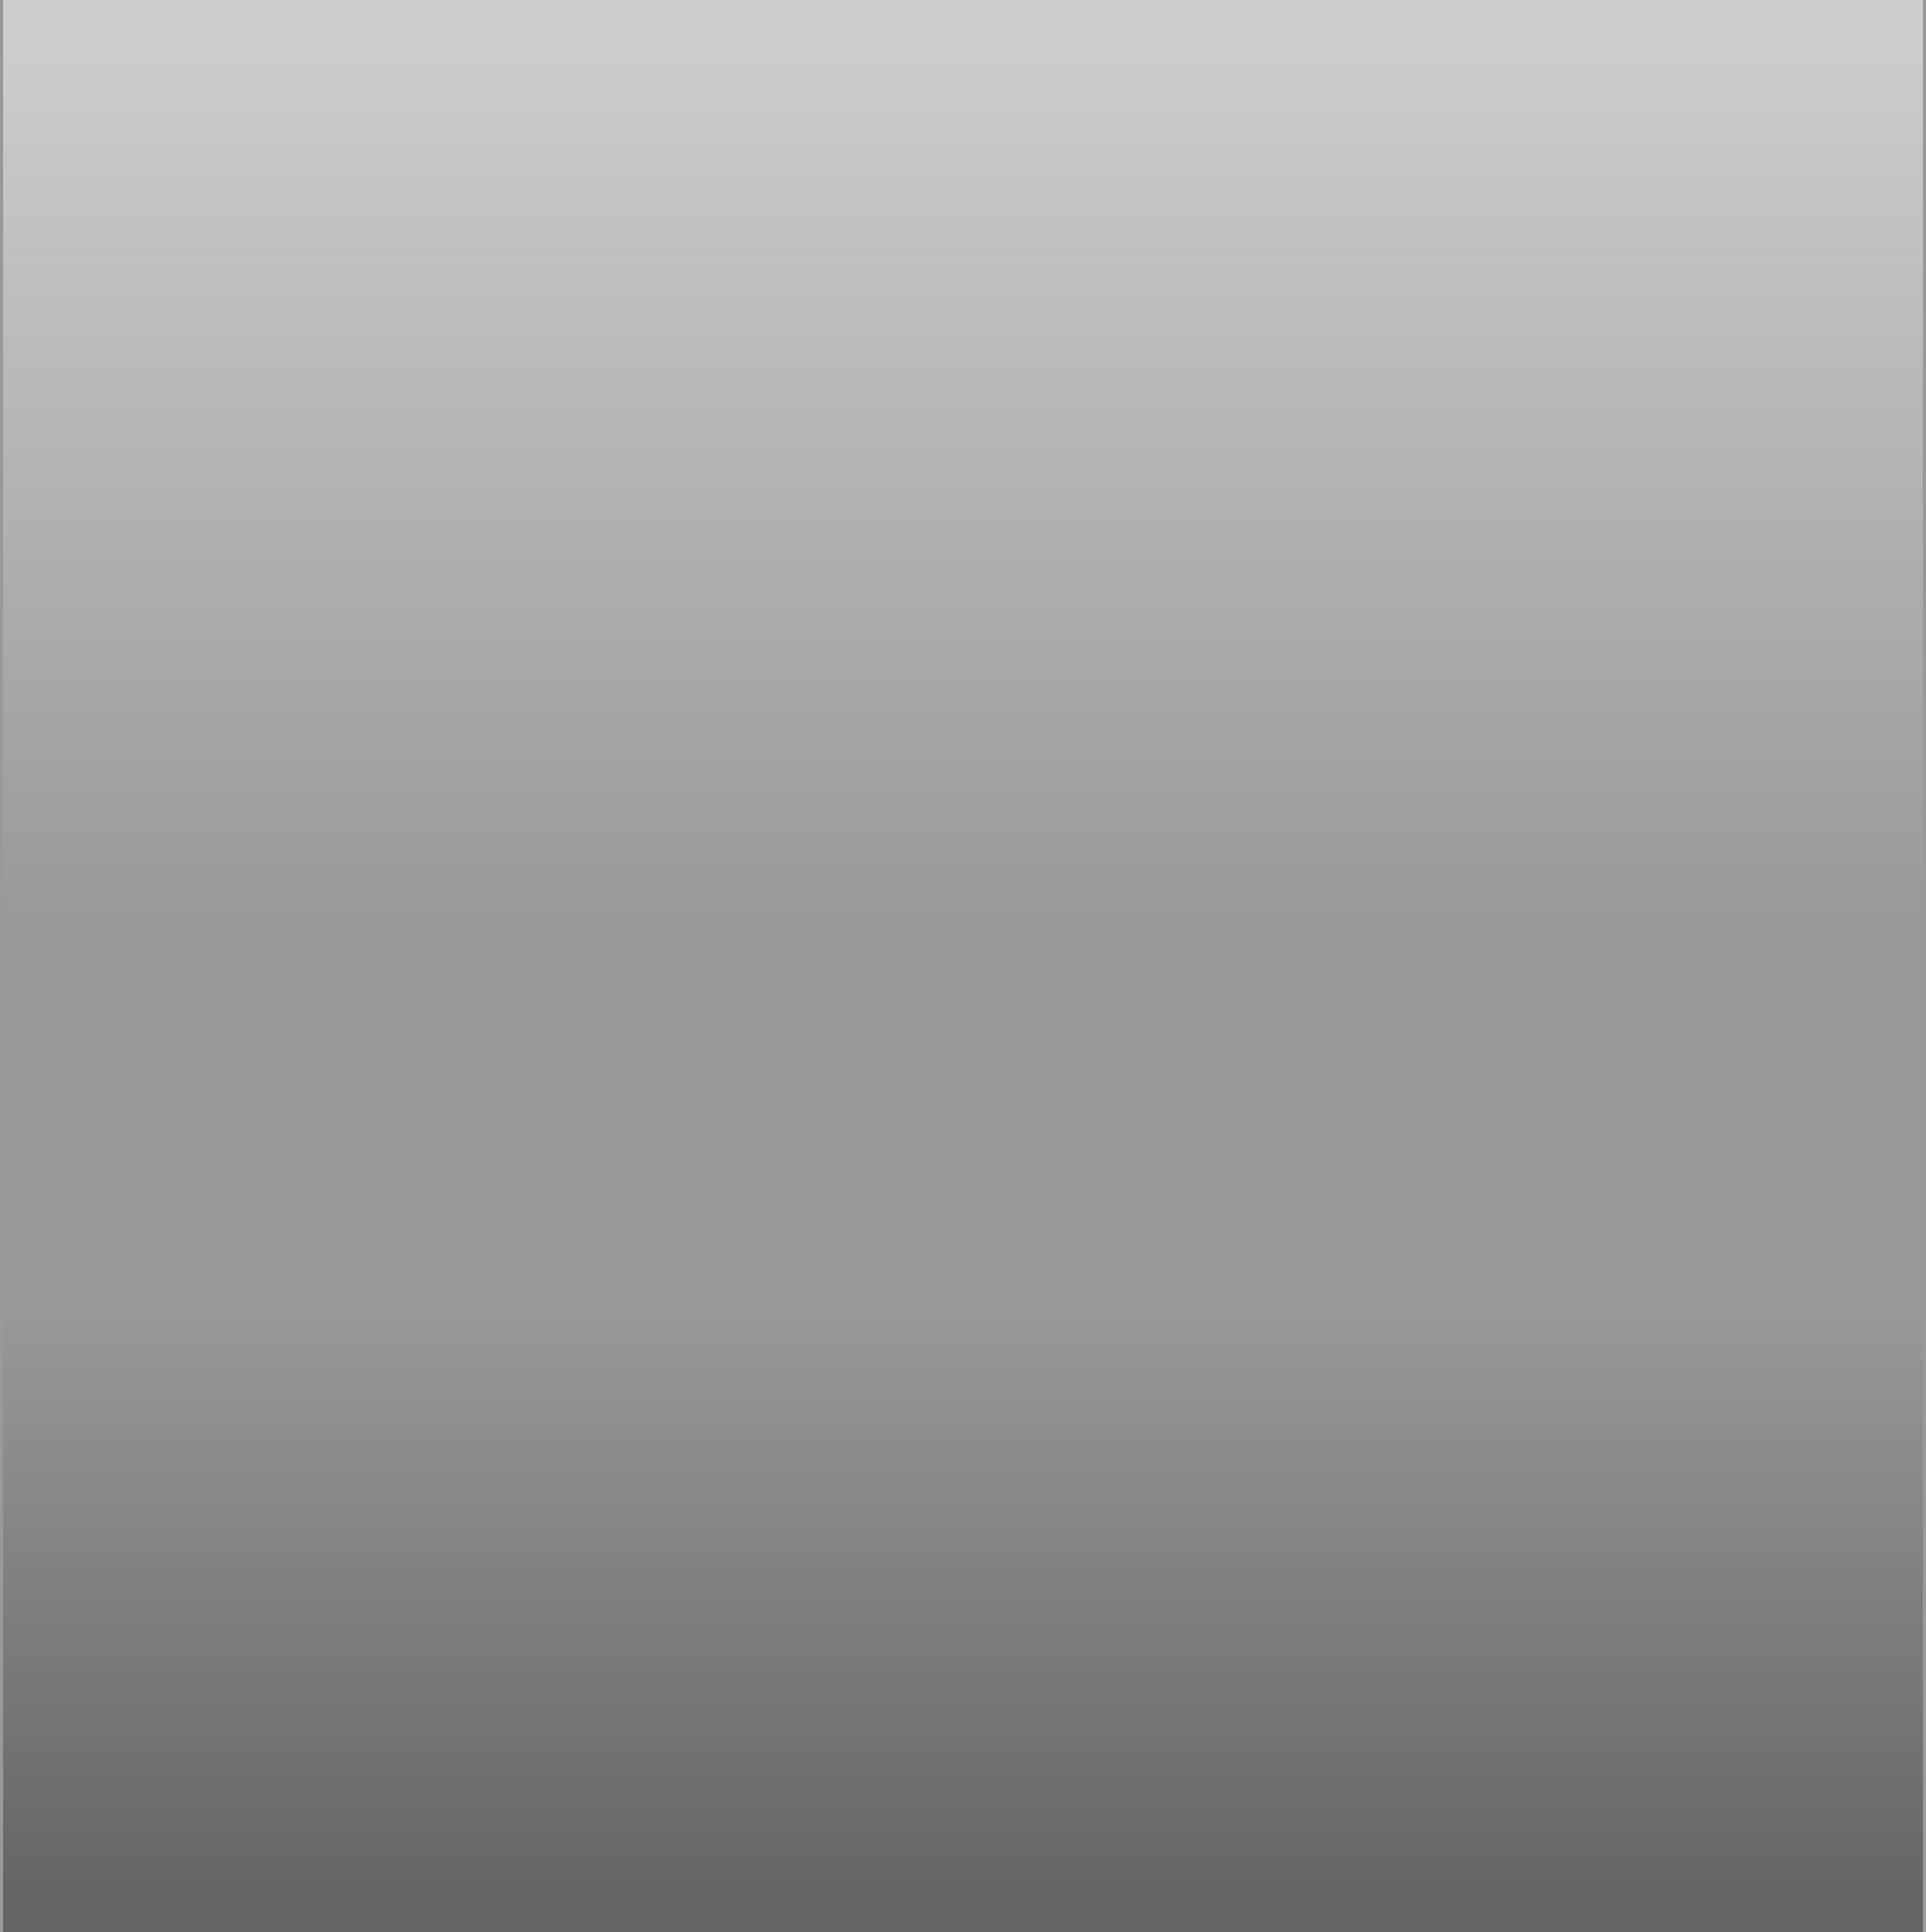 <?xml version="1.0" encoding="UTF-8" standalone="no"?>
<svg xmlns:xlink="http://www.w3.org/1999/xlink" height="15.55px" width="15.5px" xmlns="http://www.w3.org/2000/svg">
  <g transform="matrix(1.0, 0.0, 0.0, 1.0, 0.0, 0.0)">
    <use height="15.55" transform="matrix(1.0, 0.0, 0.0, 1.0, 0.0, 0.0)" width="15.5" xlink:href="#shape0"/>
  </g>
  <defs>
    <g id="shape0" transform="matrix(1.0, 0.0, 0.0, 1.0, 0.0, 0.0)">
      <path d="M15.5 0.0 L15.5 15.55 0.0 15.55 0.0 0.0 15.5 0.0" fill="url(#gradient0)" fill-rule="evenodd" stroke="none"/>
      <path d="M15.5 0.0 L15.5 15.55 M0.0 15.55 L0.0 0.0" fill="none" stroke="#999999" stroke-linecap="round" stroke-linejoin="round" stroke-width="0.05"/>
    </g>
    <linearGradient gradientTransform="matrix(0.0, -0.009, 0.009, 0.0, 159.2, 7.8)" gradientUnits="userSpaceOnUse" id="gradient0" spreadMethod="pad" x1="-819.2" x2="819.2">
      <stop offset="0.0" stop-color="#666666"/>
      <stop offset="0.318" stop-color="#999999"/>
      <stop offset="0.525" stop-color="#999999"/>
      <stop offset="1.0" stop-color="#cccccc"/>
    </linearGradient>
  </defs>
</svg>
